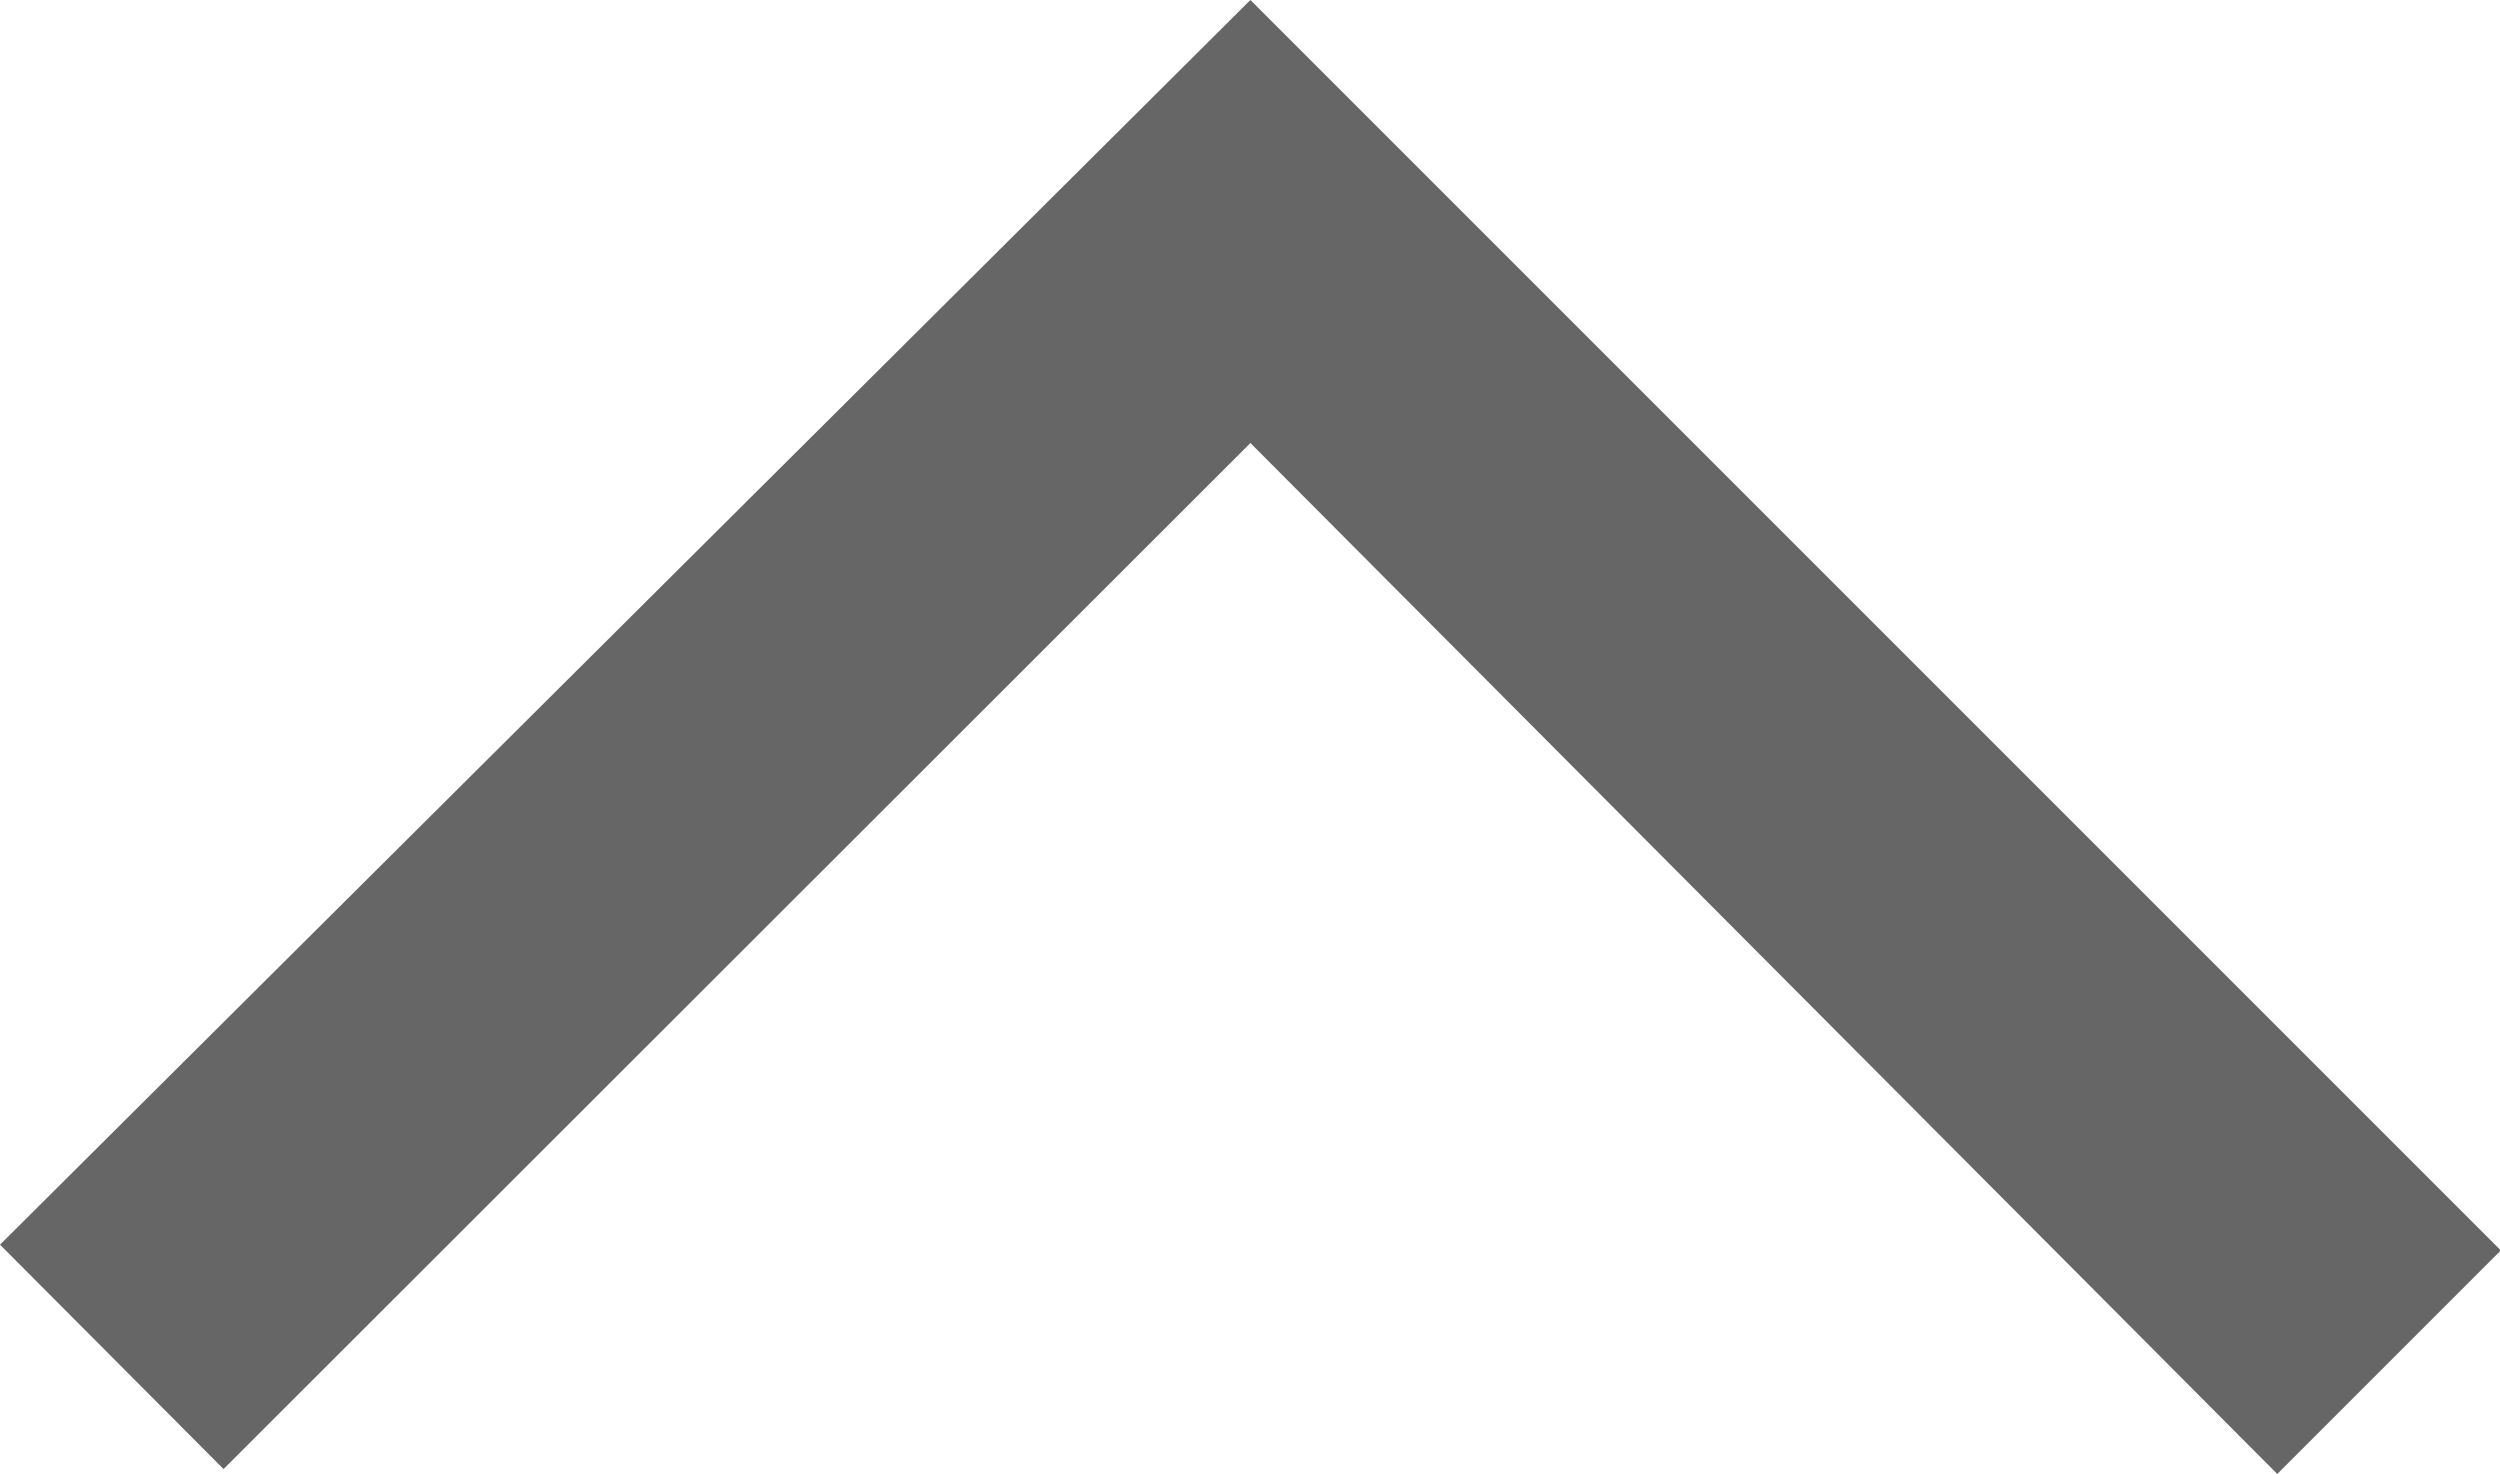<?xml version="1.0" encoding="UTF-8"?>
<svg id="Layer_1" data-name="Layer 1" xmlns="http://www.w3.org/2000/svg" viewBox="0 0 30.53 18">
  <path d="M15.27,0l15.27,15.27-2.73,2.73L15.27,5.41,2.73,17.94,0,15.2,15.27,0Z" style="fill: #666;"/>
</svg>